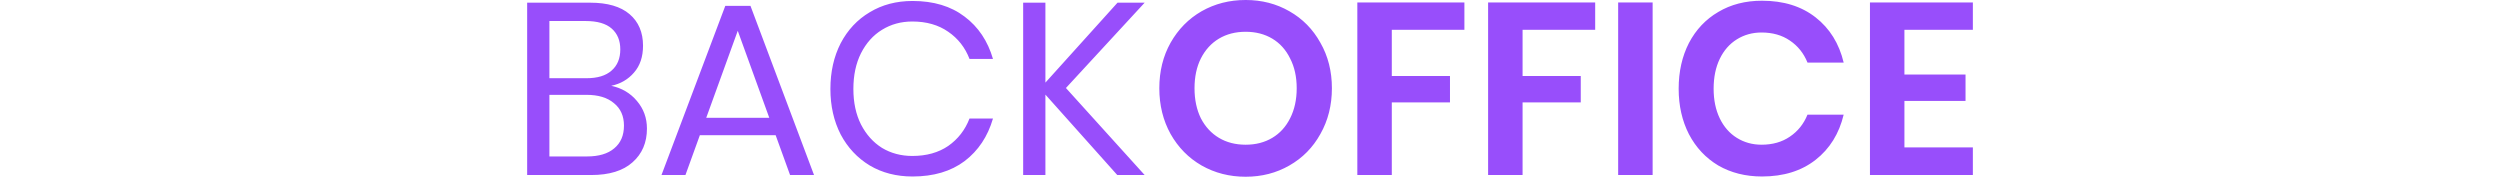 <svg
  xmlns="http://www.w3.org/2000/svg"
  height="24"
  viewBox="0 0 339.48 41.503"
>
  <path
    fill="#984efb"
    d="M19.746 20.147q3.731.804 6.028 3.56 2.353 2.755 2.353 6.486 0 4.937-3.387 7.922Q21.41 41.1 15.04 41.1H-.001V.63h14.81q6.085 0 9.242 2.698t3.158 7.405q0 3.904-2.124 6.314-2.067 2.411-5.339 3.1zm-14.523-1.78h8.725q3.846 0 5.856-1.779 2.066-1.78 2.066-4.994 0-3.1-2.009-4.88t-6.142-1.779H5.223zm8.84 18.37q4.133 0 6.372-1.894 2.296-1.895 2.296-5.339 0-3.387-2.353-5.281-2.297-1.952-6.43-1.952H5.223v14.466zm44.287-4.994H40.555L37.168 41.1h-5.625L46.525 1.376h5.913L67.363 41.1h-5.626zm-1.492-4.076L49.453 7.231l-7.405 20.436zM90.497.228q7.405 0 12.227 3.674 4.822 3.616 6.659 9.93h-5.511q-1.55-4.017-4.994-6.371-3.445-2.411-8.439-2.411-3.96 0-7.118 1.952-3.1 1.894-4.937 5.51-1.78 3.56-1.78 8.382 0 4.764 1.78 8.323 1.837 3.56 4.937 5.51 3.157 1.895 7.118 1.895 4.994 0 8.439-2.353 3.444-2.411 4.994-6.43h5.51q-1.836 6.315-6.658 9.989-4.822 3.616-12.227 3.616-5.683 0-10.046-2.583-4.363-2.64-6.831-7.29-2.411-4.707-2.411-10.677 0-6.028 2.41-10.735 2.47-4.707 6.832-7.29Q84.814.229 90.497.229zm36.02 20.436L145.003 41.1h-6.43l-16.876-18.886V41.1h-5.224V.63h5.224V19.4L138.63.63h6.372zM168.71-.002q5.683 0 10.275 2.641 4.65 2.64 7.29 7.405 2.698 4.707 2.698 10.677t-2.698 10.735q-2.64 4.764-7.29 7.405-4.592 2.64-10.275 2.64t-10.333-2.64q-4.592-2.64-7.29-7.405-2.641-4.765-2.641-10.735t2.64-10.677q2.699-4.764 7.29-7.405Q163.027 0 168.71 0zm0 7.463q-3.56 0-6.257 1.607t-4.248 4.65q-1.493 2.985-1.493 7.003t1.493 7.061q1.55 2.985 4.248 4.592t6.257 1.608 6.257-1.608 4.19-4.592q1.55-3.042 1.55-7.06t-1.55-7.004q-1.492-3.042-4.19-4.65t-6.257-1.607zM220.086.573v6.429h-17.049v10.85H216.7v6.199h-13.662V41.1h-8.094V.573zm30.711 0v6.429h-17.049v10.85h13.662v6.199h-13.662V41.1h-8.094V.573zm13.49 0V41.1h-8.094V.573zM289.975.17q7.578 0 12.572 3.903t6.601 10.62h-8.495q-1.32-3.272-4.133-5.166-2.756-1.895-6.66-1.895-3.214 0-5.797 1.608t-4.018 4.592-1.435 7.003q0 3.961 1.435 6.946t4.018 4.592 5.798 1.608q3.903 0 6.659-1.895 2.812-1.894 4.133-5.166h8.495q-1.607 6.716-6.601 10.62t-12.572 3.903q-5.797 0-10.275-2.583-4.42-2.64-6.888-7.348-2.411-4.707-2.411-10.677 0-6.027 2.41-10.734 2.47-4.708 6.89-7.29Q284.12.17 289.974.17zM323.413 7v10.506h14.351v6.2h-14.35v10.906h16.072V41.1H315.32V.573h24.167v6.429z"
  ></path>
</svg>